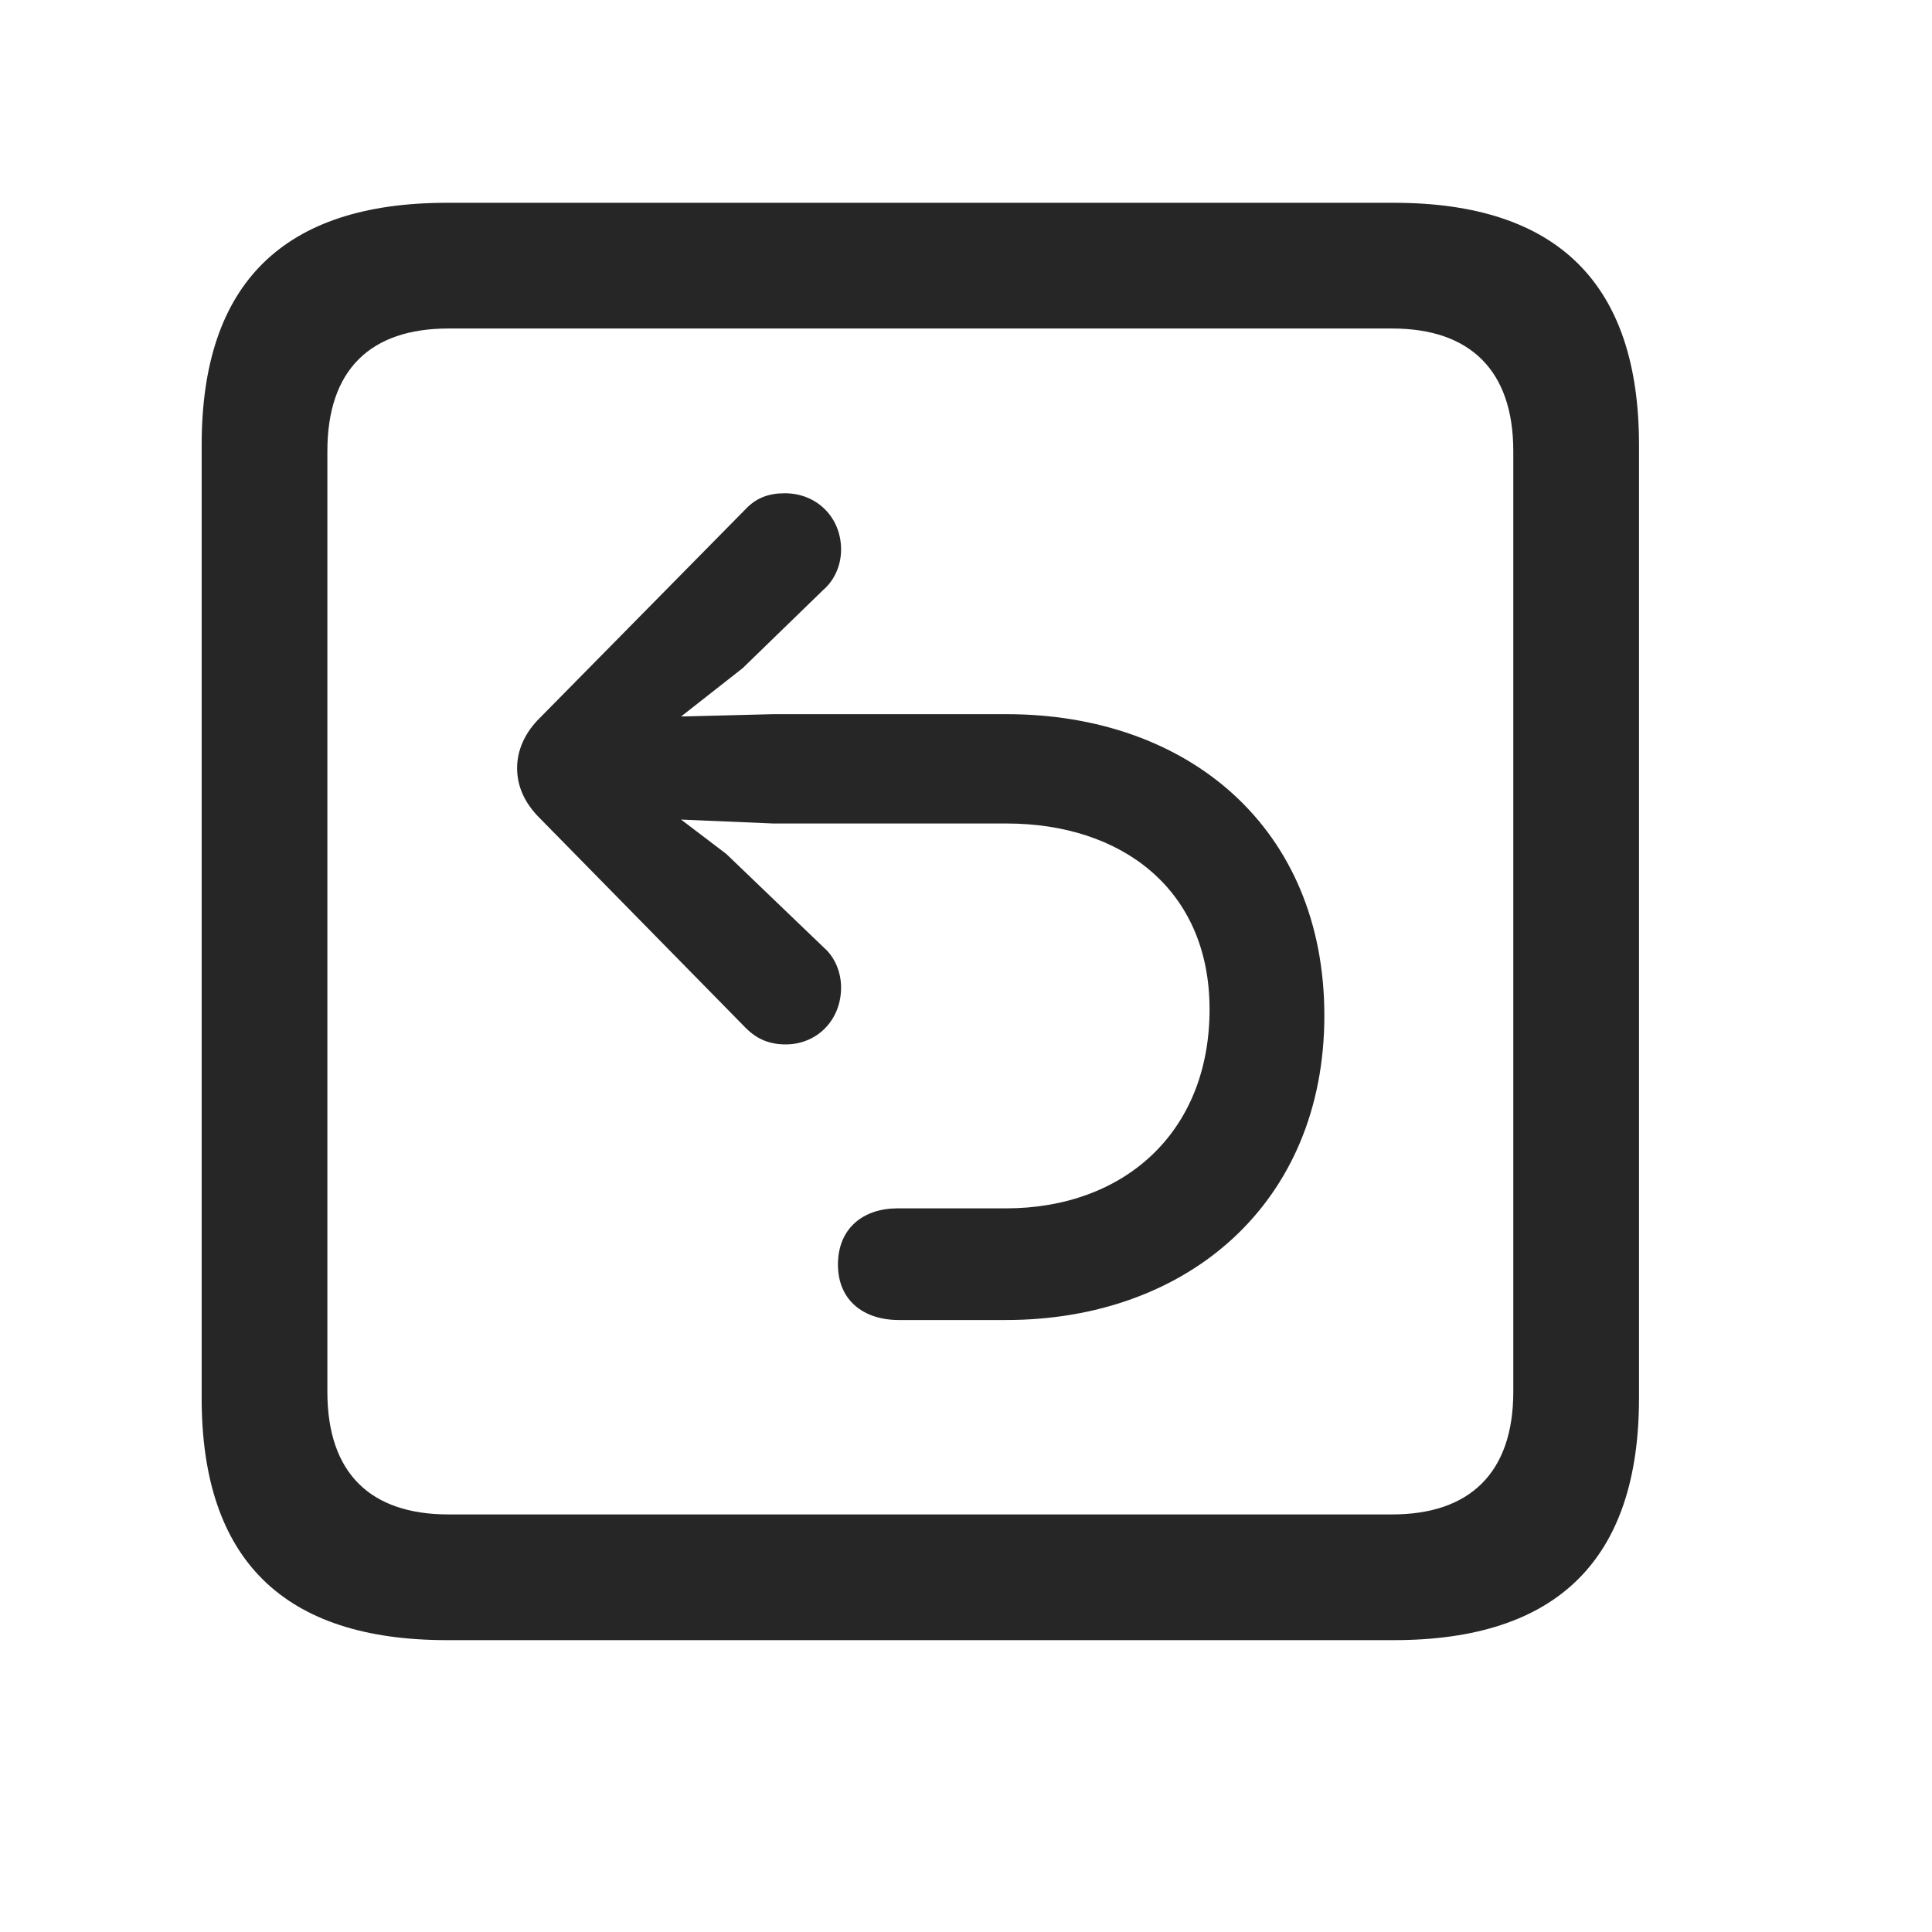<svg width="29" height="29" viewBox="0 0 29 29" fill="currentColor" xmlns="http://www.w3.org/2000/svg">
<g clip-path="url(#clip0_2207_37434)">
<path d="M6.707 24.619H20.922C23.383 24.619 24.602 23.4 24.602 20.986V6.677C24.602 4.263 23.383 3.044 20.922 3.044H6.707C4.258 3.044 3.027 4.251 3.027 6.677V20.986C3.027 23.412 4.258 24.619 6.707 24.619ZM6.73 22.732C5.559 22.732 4.914 22.111 4.914 20.892V6.771C4.914 5.552 5.559 4.931 6.73 4.931H20.898C22.058 4.931 22.715 5.552 22.715 6.771V20.892C22.715 22.111 22.058 22.732 20.898 22.732H6.73Z" fill="currentColor" fill-opacity="0.85"/>
<path d="M19.879 15.244C19.879 12.431 17.84 10.72 15.109 10.72H11.605L10.223 10.755L11.148 10.029L12.355 8.857C12.52 8.716 12.625 8.494 12.625 8.248C12.625 7.767 12.262 7.404 11.781 7.404C11.535 7.404 11.348 7.474 11.184 7.65L8.066 10.814C7.879 11.013 7.762 11.259 7.762 11.529C7.762 11.81 7.879 12.044 8.066 12.244L11.195 15.431C11.359 15.595 11.547 15.677 11.793 15.677C12.262 15.677 12.625 15.314 12.625 14.822C12.625 14.611 12.543 14.377 12.367 14.224L10.902 12.818L10.223 12.302L11.605 12.361H15.109C16.832 12.361 18.156 13.345 18.156 15.15C18.156 17.002 16.867 18.138 15.098 18.138C14.957 18.138 13.516 18.138 13.469 18.138C12.965 18.138 12.578 18.431 12.578 18.982C12.578 19.521 12.965 19.814 13.492 19.814C13.551 19.814 14.957 19.814 15.098 19.814C17.828 19.814 19.879 18.056 19.879 15.244Z" fill="currentColor" fill-opacity="0.85"/>
</g>
<defs>
<clipPath id="clip0_2207_37434">
<rect width="21.574" height="21.598" fill="currentColor" transform="translate(3.027 3.021)"/>
</clipPath>
</defs>
</svg>
